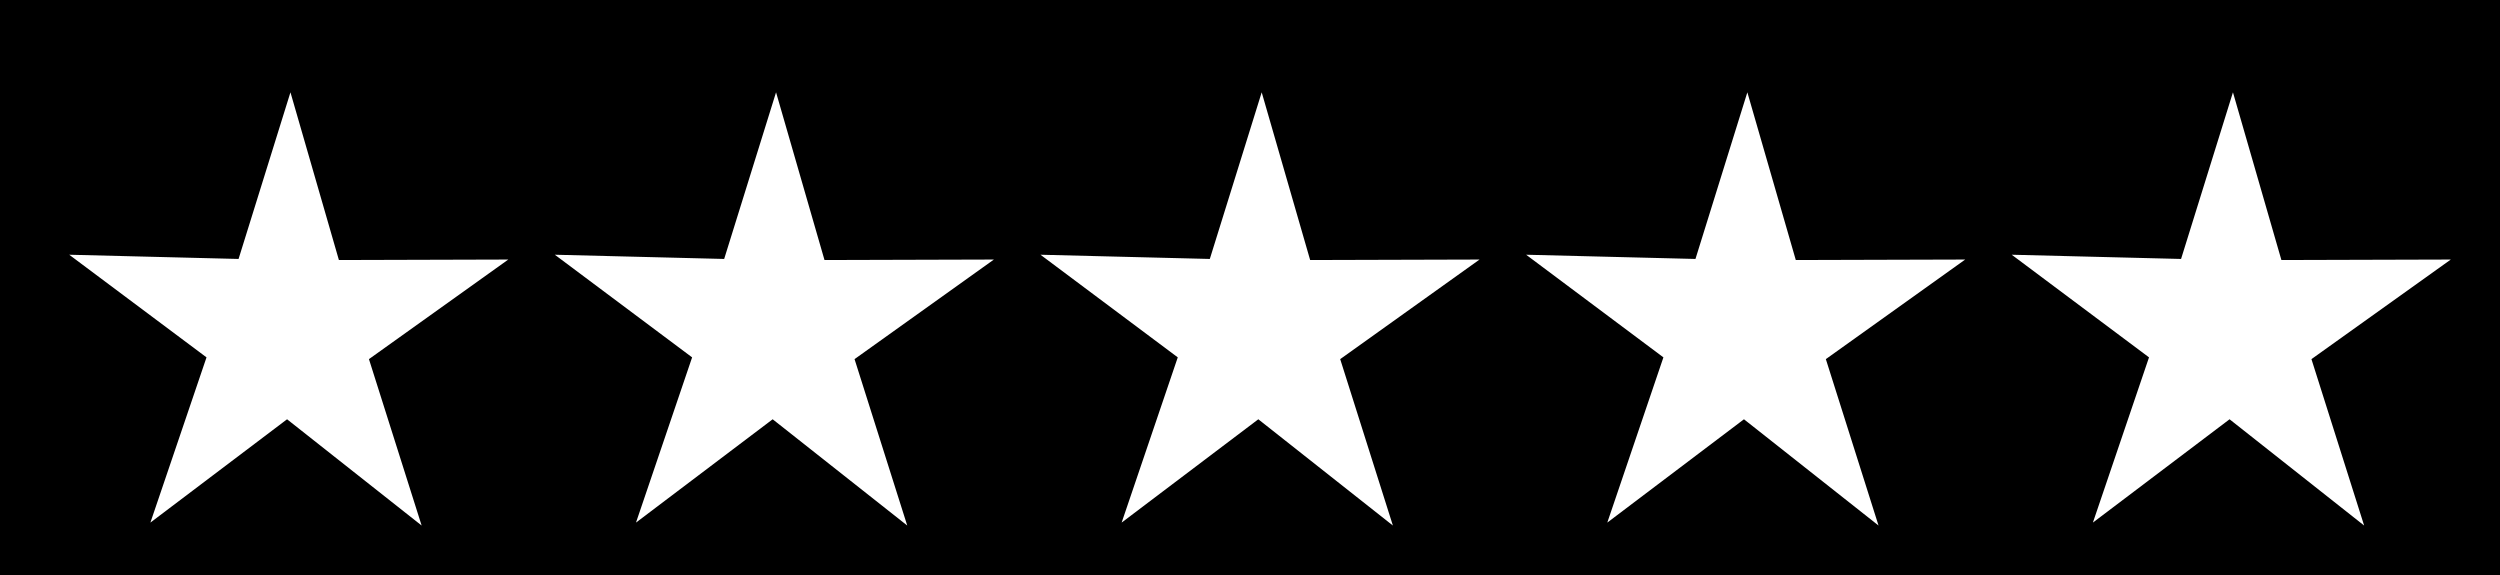 <?xml version="1.0" encoding="UTF-8" standalone="no"?>
<!-- Created with Inkscape (http://www.inkscape.org/) -->

<svg
   xmlns:dc="http://purl.org/dc/elements/1.1/"
   xmlns:cc="http://creativecommons.org/ns#"
   xmlns:rdf="http://www.w3.org/1999/02/22-rdf-syntax-ns#"
   xmlns:svg="http://www.w3.org/2000/svg"
   xmlns="http://www.w3.org/2000/svg"
   xmlns:sodipodi="http://sodipodi.sourceforge.net/DTD/sodipodi-0.dtd"
   xmlns:inkscape="http://www.inkscape.org/namespaces/inkscape"
   width="50"
   height="11.5"
   id="svg2"
   version="1.1"
   inkscape:version="0.48.3.1 r9886"
   sodipodi:docname="ratingIndicator.svg">
  <defs
     id="defs4" />
  <sodipodi:namedview
     id="base"
     pagecolor="#ffffff"
     bordercolor="#666666"
     borderopacity="1.0"
     inkscape:pageopacity="0.0"
     inkscape:pageshadow="2"
     inkscape:zoom="15.839192"
     inkscape:cx="32.518065"
     inkscape:cy="-2.6551901"
     inkscape:document-units="px"
     inkscape:current-layer="layer1"
     showgrid="false"
     inkscape:window-width="1855"
     inkscape:window-height="1176"
     inkscape:window-x="65"
     inkscape:window-y="24"
     inkscape:window-maximized="1" />
  <g
     inkscape:label="Calque 1"
     inkscape:groupmode="layer"
     id="layer1"
     transform="translate(0,-1040.862)">
    <path
       id="path2985-6"
       style="fill:#000000;fill-opacity:1;fill-rule:evenodd;stroke:#000000;stroke-width:0.053px;stroke-linecap:butt;stroke-linejoin:miter;stroke-opacity:1"
       d="m 47.334,1051.447 -2.743,-2.166 -2.786,2.106 1.144,-3.368 -2.797,-2.091 3.45,0.086 1.058,-3.398 0.988,3.42 3.451,-0.01 -2.839,2.029 z m -29.138,0 -2.743,-2.166 -2.786,2.106 1.144,-3.368 -2.797,-2.091 3.45,0.086 1.058,-3.398 0.988,3.42 3.451,-0.01 -2.839,2.029 z m 9.713,0 -2.743,-2.166 -2.786,2.106 1.144,-3.368 -2.797,-2.091 3.45,0.086 1.058,-3.398 0.988,3.42 3.451,-0.01 -2.839,2.029 z m 9.713,0 -2.743,-2.166 -2.786,2.106 1.144,-3.368 -2.797,-2.091 3.45,0.086 1.058,-3.398 0.988,3.42 3.451,-0.01 -2.839,2.029 z m -29.138,0 -2.743,-2.166 -2.786,2.106 1.144,-3.368 -2.797,-2.091 3.45,0.086 1.058,-3.398 0.988,3.42 3.451,-0.01 -2.839,2.029 z m -8.546,-10.71 50.567,0 0,12.001 -50.567,0 z"
       inkscape:connector-curvature="0" />
  </g>
</svg>
